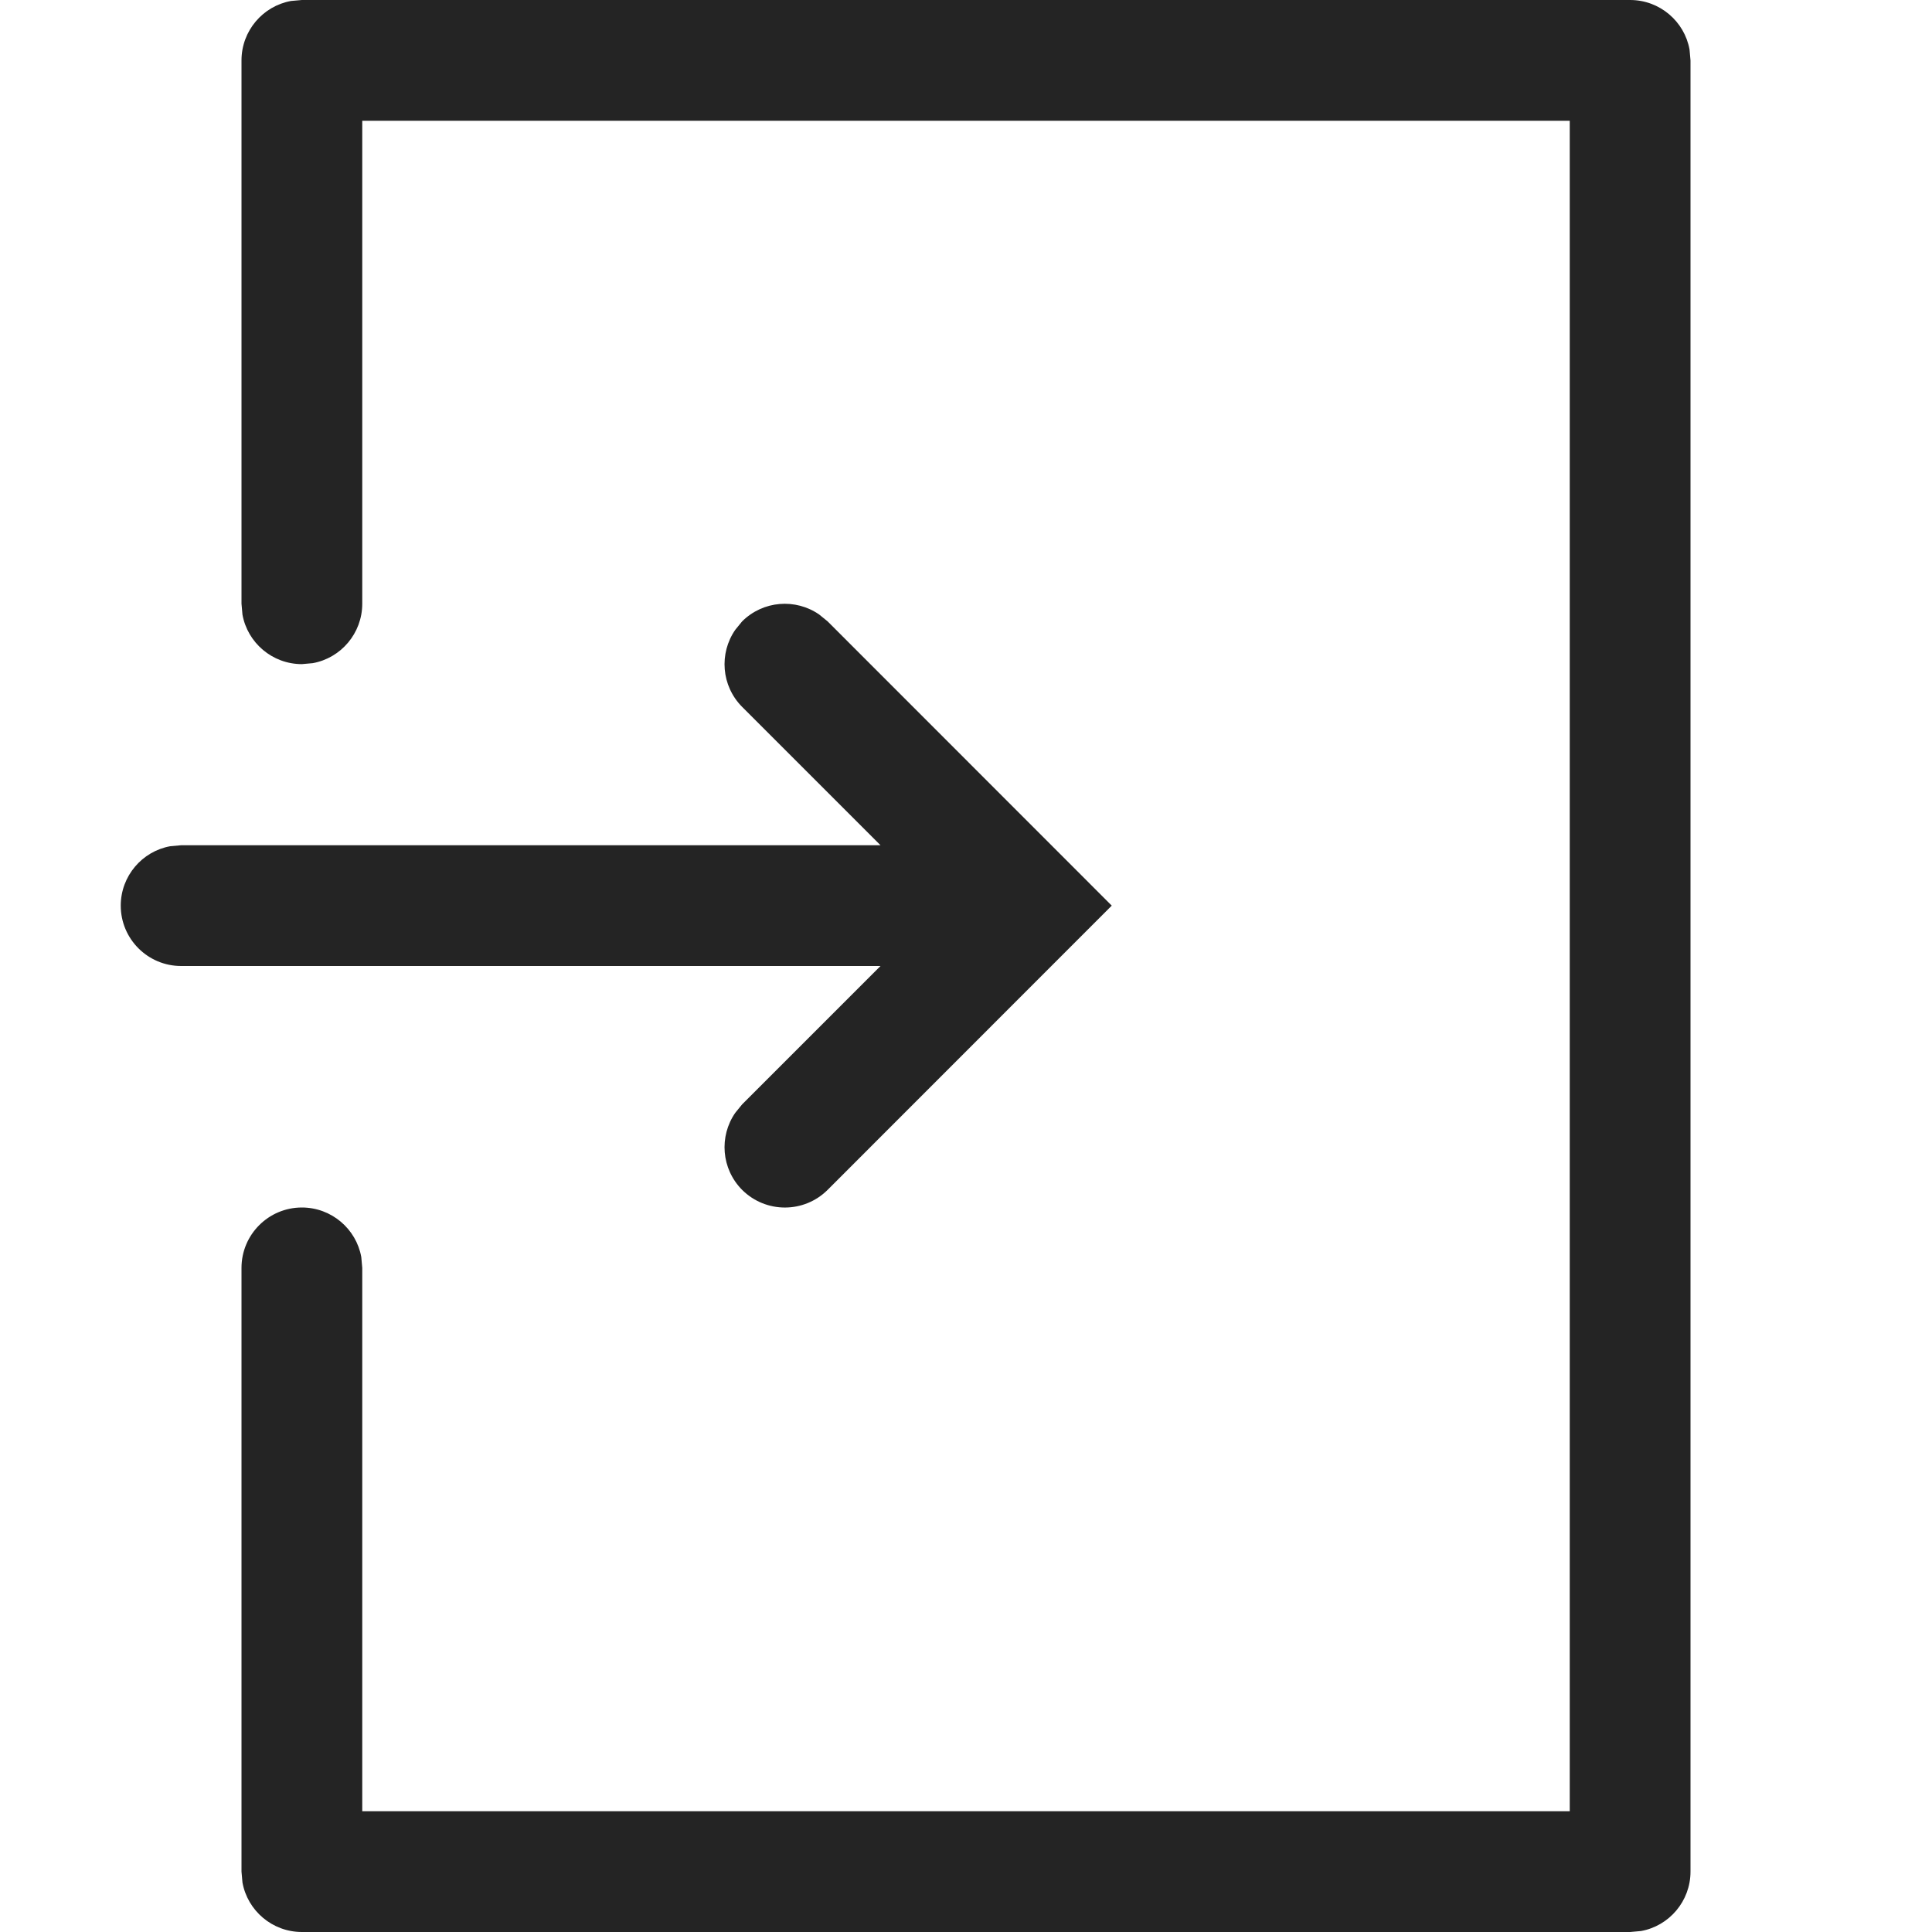<svg xmlns="http://www.w3.org/2000/svg" width="16" height="16" viewBox="0 0 16 16">
  <path fill="#242424" fill-rule="evenodd" d="M13.5,0 C13.745,0 13.95,0.177 13.992,0.41 L14,0.5 L14,15.5 C14,15.745 13.823,15.95 13.59,15.992 L13.5,16 L2.5,16 C2.255,16 2.05,15.823 2.008,15.59 L2,15.5 L2,10.5 C2,10.224 2.224,10 2.5,10 C2.745,10 2.95,10.177 2.992,10.41 L3,10.5 L3,15 L13,15 L13,1 L3,1 L3,5 C3,5.245 2.823,5.45 2.59,5.492 L2.5,5.5 C2.255,5.5 2.05,5.323 2.008,5.09 L2,5 L2,0.5 C2,0.255 2.177,0.05 2.41,0.008 L2.5,0 L13.5,0 Z M6.784,5.089 L6.854,5.146 L9.207,7.5 L6.854,9.854 C6.658,10.049 6.342,10.049 6.146,9.854 C5.973,9.68 5.954,9.411 6.089,9.216 L6.146,9.146 L7.292,8 L1.5,8 C1.224,8 1,7.776 1,7.5 C1,7.255 1.177,7.05 1.41,7.008 L1.5,7 L7.292,7 L6.146,5.854 C5.973,5.68 5.954,5.411 6.089,5.216 L6.146,5.146 C6.32,4.973 6.589,4.954 6.784,5.089 Z"/>
</svg>
